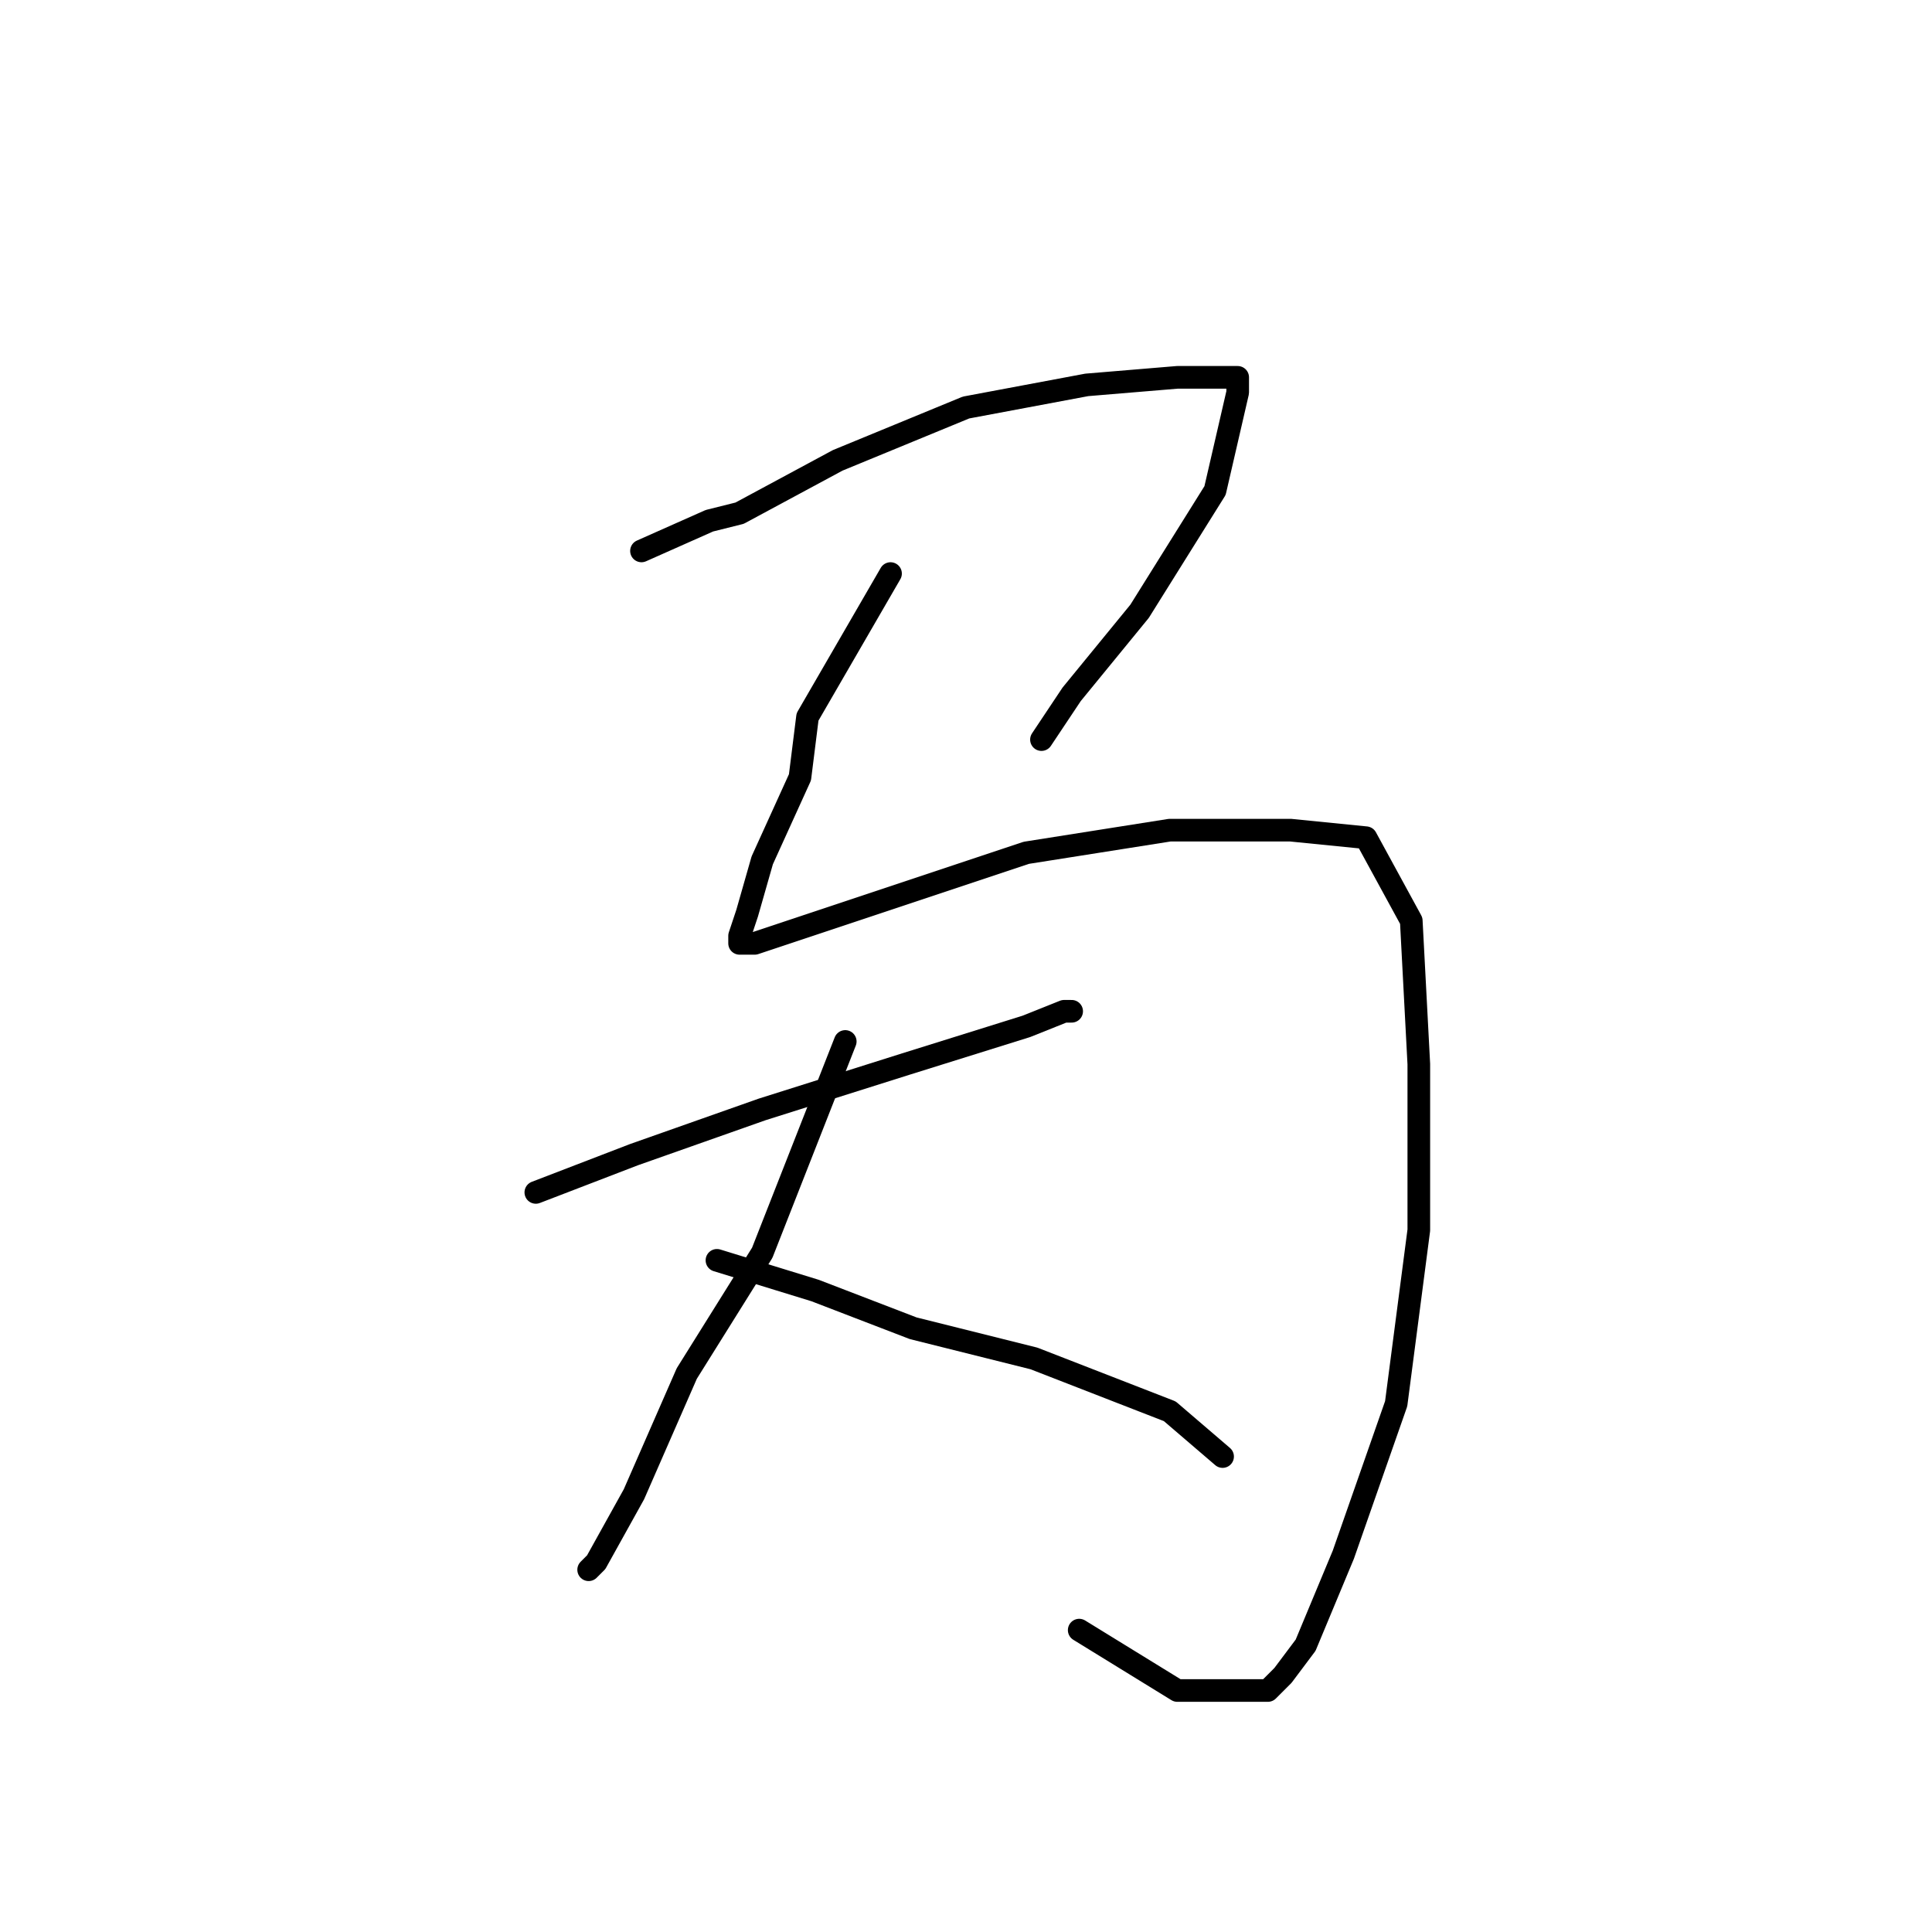 <?xml version="1.0" standalone="no"?>
    <svg width="256" height="256" xmlns="http://www.w3.org/2000/svg" version="1.1">
    <polyline stroke="black" stroke-width="3" stroke-linecap="round" fill="transparent" stroke-linejoin="round" points="85 73 94 69 98 68 111 61 128 54 144 51 156 50 161 50 164 50 164 52 161 65 151 81 142 92 138 98 138 98 " />
        <polyline stroke="black" stroke-width="3" stroke-linecap="round" fill="transparent" stroke-linejoin="round" points="118 76 107 95 106 103 101 114 99 121 98 124 98 125 100 125 115 120 136 113 155 110 171 110 181 111 187 122 188 141 188 163 185 186 178 206 173 218 170 222 168 224 164 224 156 224 143 216 143 216 " />
        <polyline stroke="black" stroke-width="3" stroke-linecap="round" fill="transparent" stroke-linejoin="round" points="71 158 84 153 101 147 120 141 136 136 141 134 142 134 142 134 " />
        <polyline stroke="black" stroke-width="3" stroke-linecap="round" fill="transparent" stroke-linejoin="round" points="112 138 101 166 91 182 84 198 79 207 78 208 78 208 " />
        <polyline stroke="black" stroke-width="3" stroke-linecap="round" fill="transparent" stroke-linejoin="round" points="95 167 108 171 121 176 137 180 155 187 162 193 162 193 " />
        </svg>
